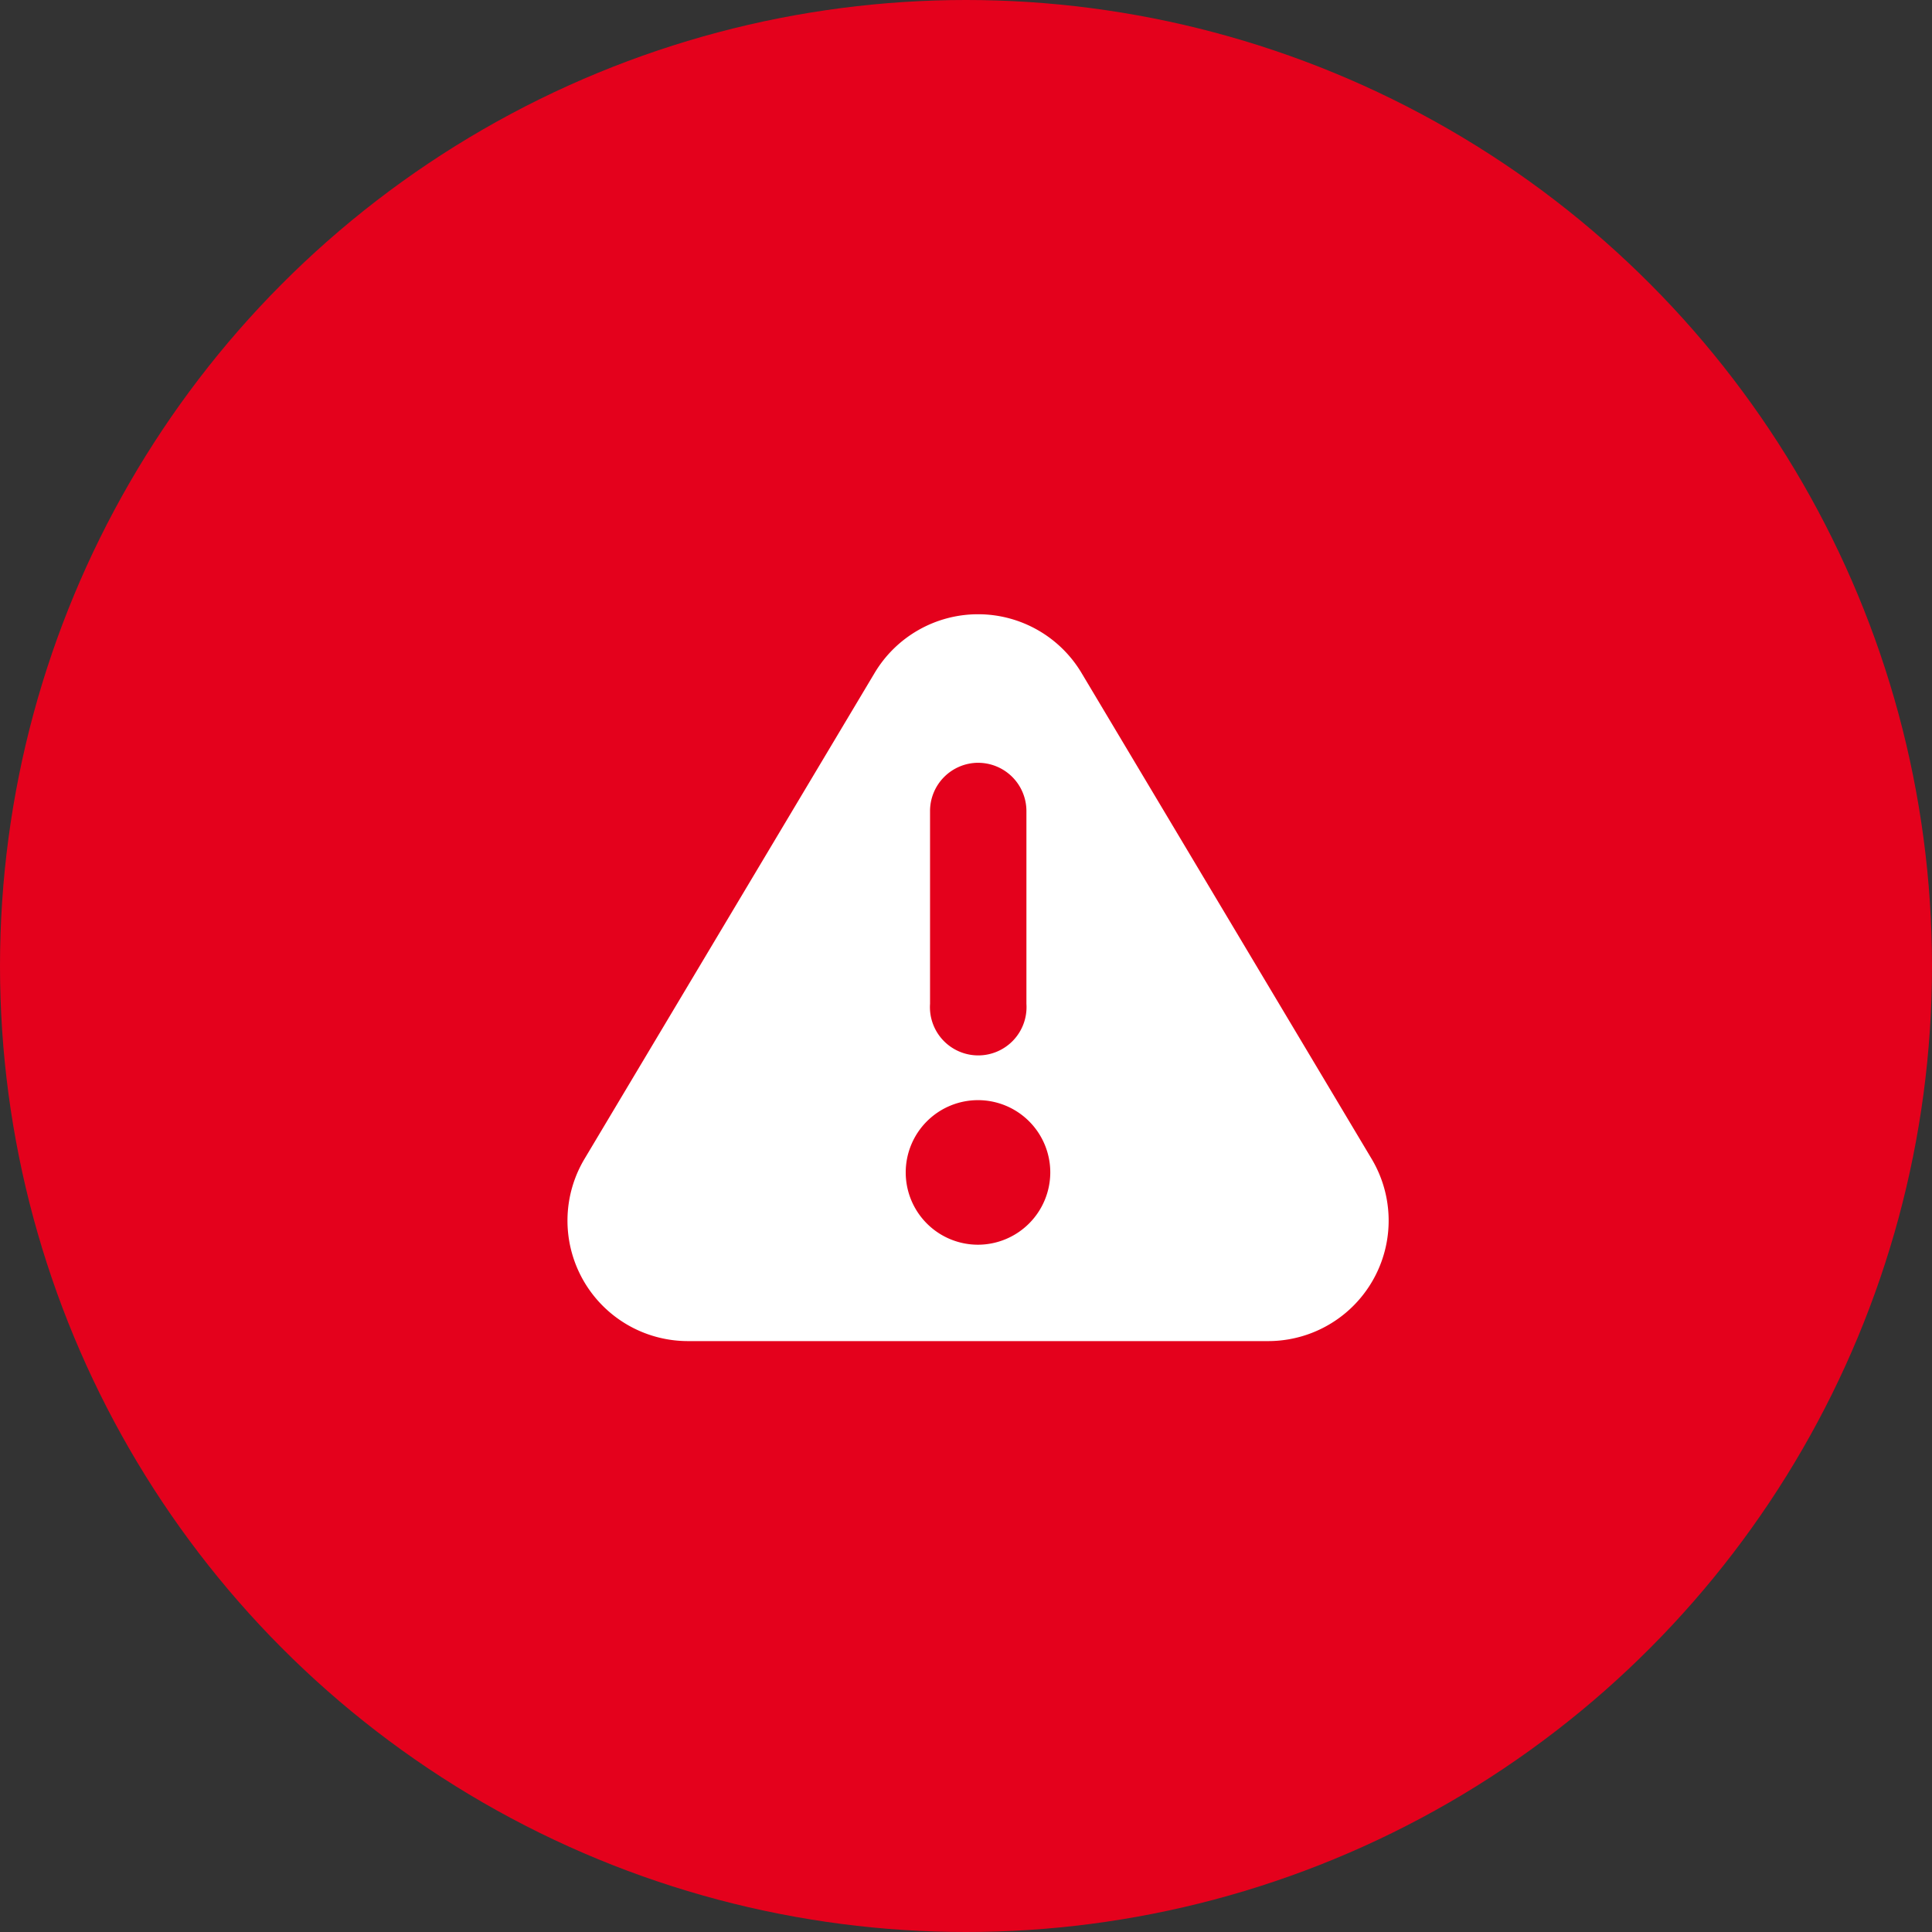 <svg xmlns="http://www.w3.org/2000/svg" width="80" height="80" viewBox="0 0 80 80">
  <rect x="0" y="0" width="80" height="80" fill="#333333" stroke="none"/>
  <defs>
    <style>
      .cls-1 {
        fill: #e4011c;
      }

      .cls-2 {
        fill: #fff;
      }
    </style>
  </defs>
  <g id="Group_10" data-name="Group 10" transform="translate(-1689 -556)">
    <circle id="Ellipse_1" data-name="Ellipse 1" class="cls-1" cx="40" cy="40" r="40" transform="translate(1689 556)"/>
    <g id="warning" transform="translate(1712.49 581.434)">
      <g id="Group_4" data-name="Group 4">
        <path id="Path_15" data-name="Path 15" class="cls-2" d="M33.312,52.079,21.3,31.959a4.99,4.99,0,0,0-8.58,0L.708,52.079A4.988,4.988,0,0,0,5,59.615H29.022a4.989,4.989,0,0,0,4.29-7.536Zm-16.3-16.41a2,2,0,0,1,2,2v7.982a2,2,0,1,1-3.991,0V37.664h0A2,2,0,0,1,17.01,35.668Zm0,19.955A2.993,2.993,0,1,1,20,52.63,3,3,0,0,1,17.01,55.624Z" transform="translate(0 -29.517)"/>
      </g>
    </g>
  </g>
</svg>
